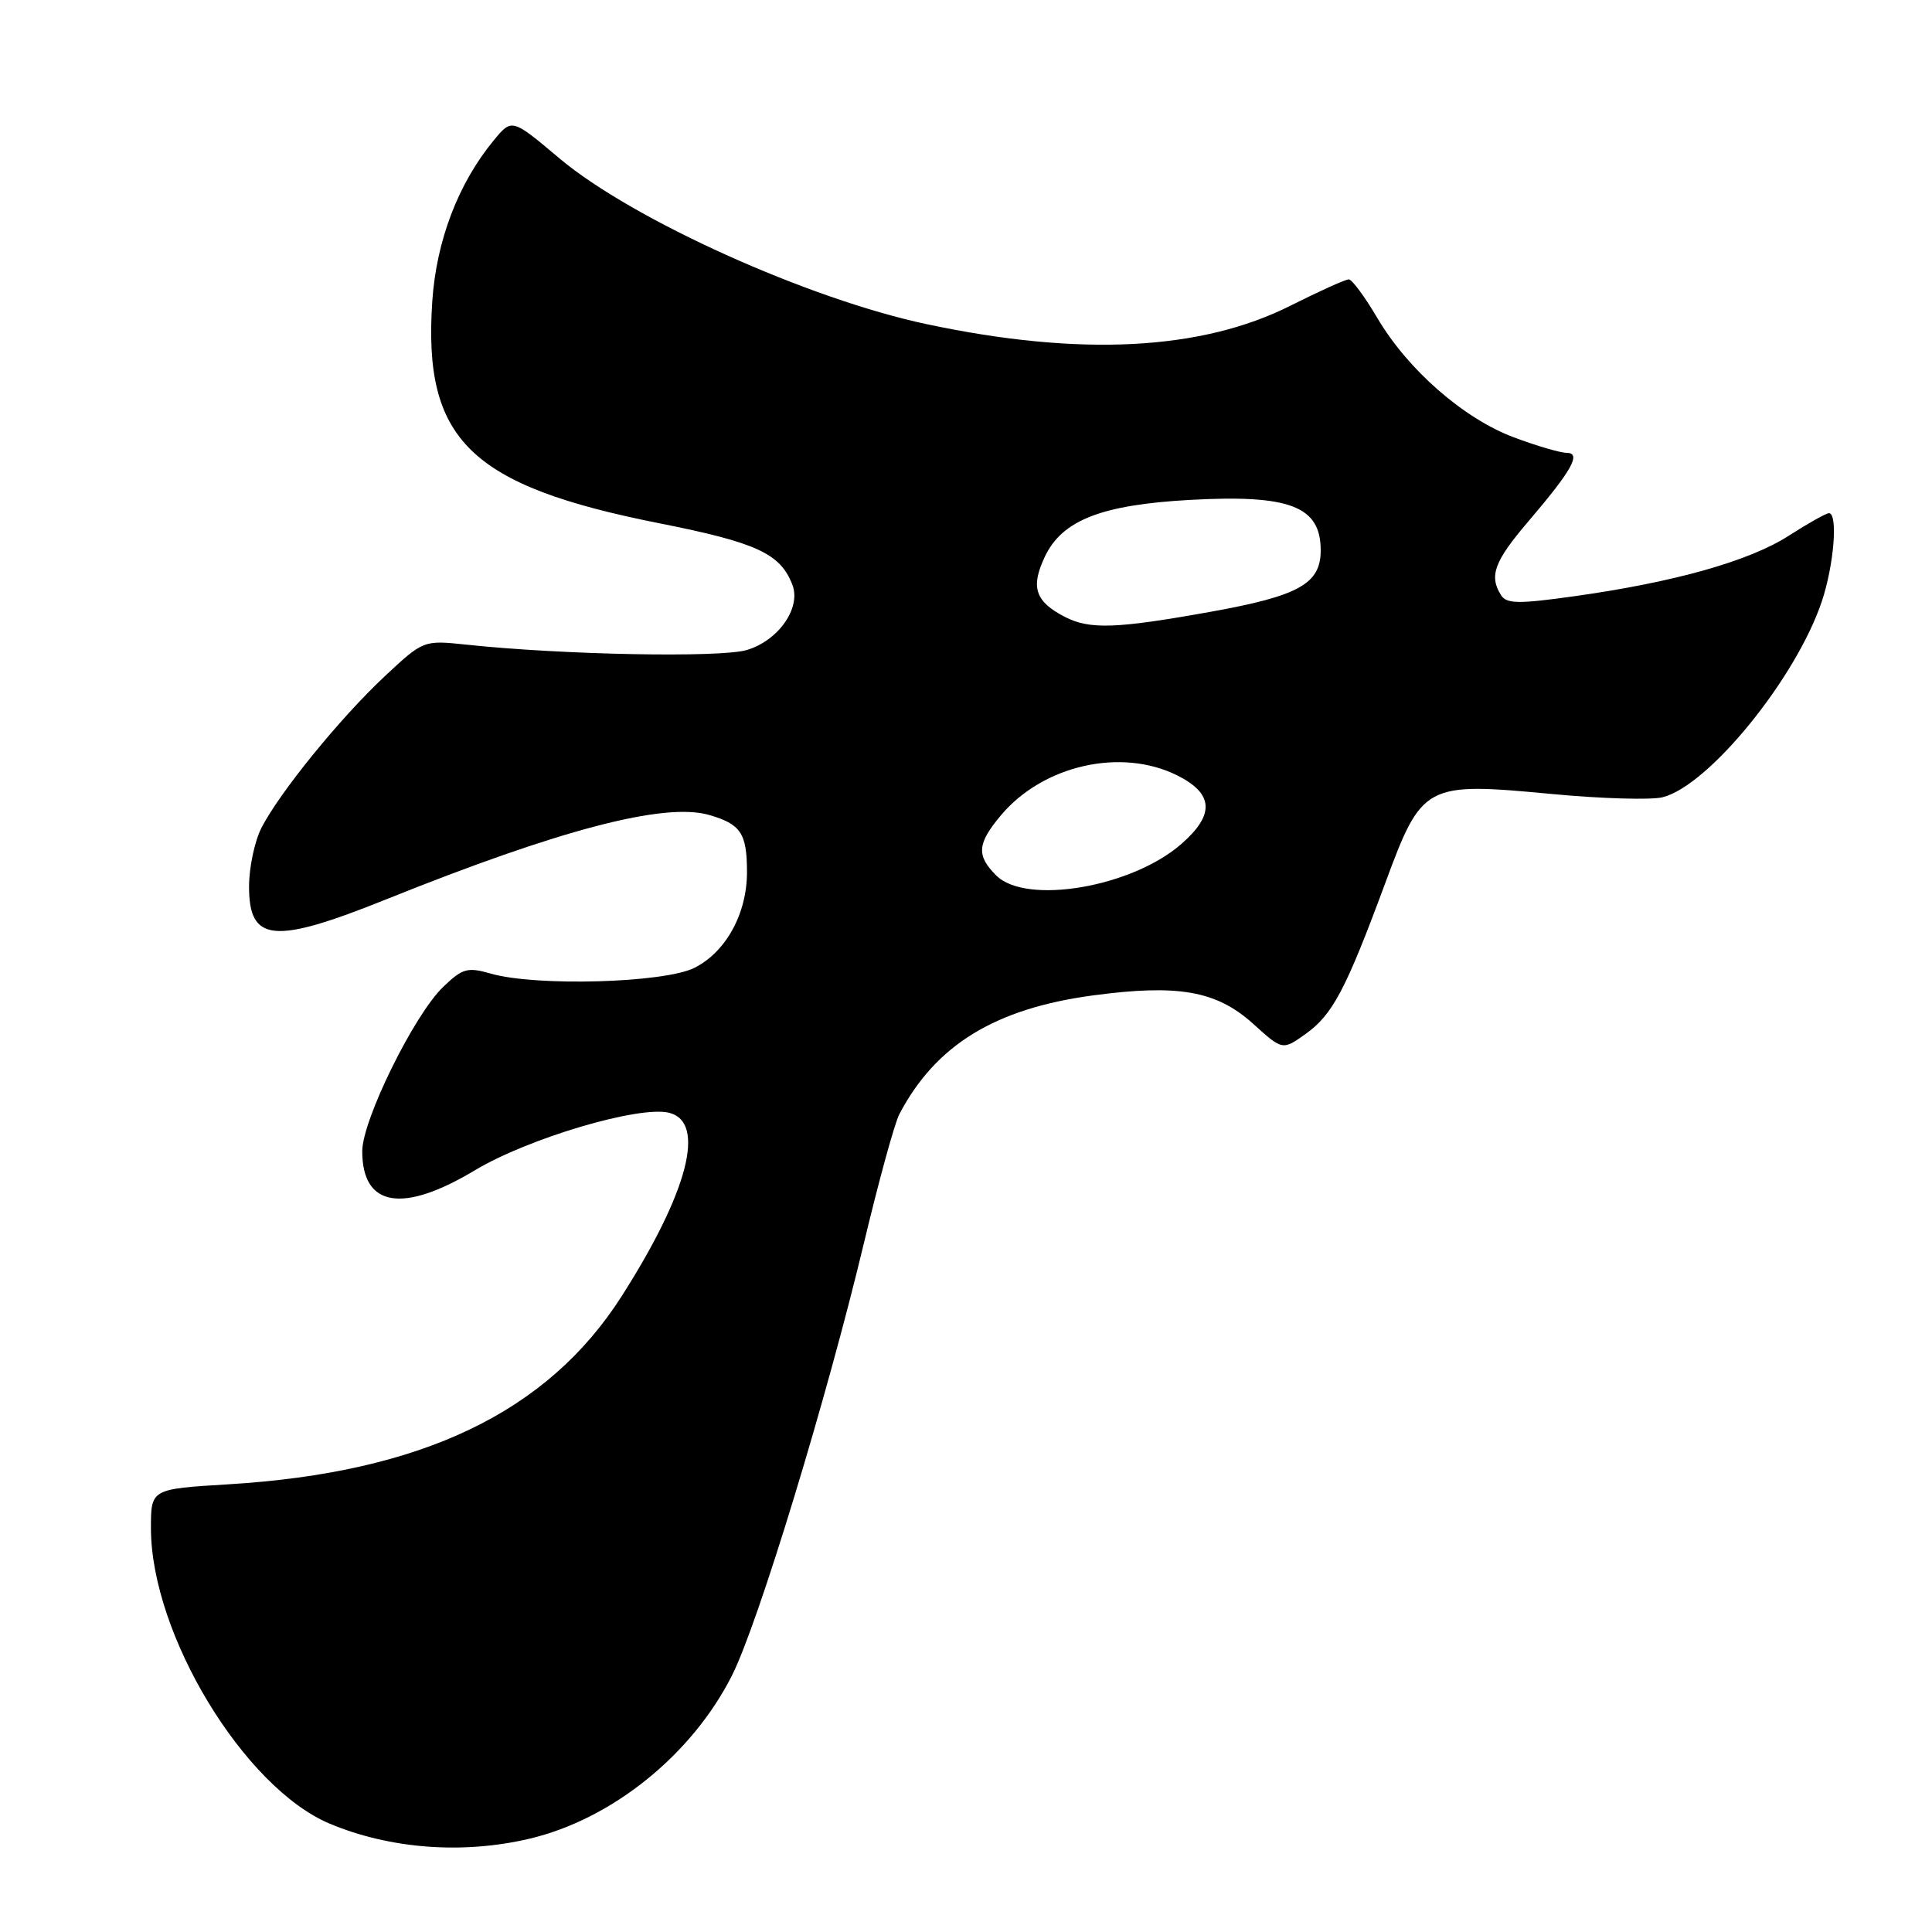 <?xml version="1.0" encoding="UTF-8" standalone="no"?>
<!DOCTYPE svg PUBLIC "-//W3C//DTD SVG 1.1//EN" "http://www.w3.org/Graphics/SVG/1.1/DTD/svg11.dtd" >
<svg xmlns="http://www.w3.org/2000/svg" xmlns:xlink="http://www.w3.org/1999/xlink" version="1.1" viewBox="0 0 256 256">
 <g >
 <path fill="currentColor"
d=" M 70.15 243.64 C 81.09 241.06 91.68 232.53 96.99 222.01 C 100.45 215.17 109.56 185.30 114.49 164.65 C 116.44 156.49 118.54 148.84 119.16 147.65 C 123.97 138.47 131.83 133.65 144.80 131.90 C 156.13 130.38 161.20 131.28 166.05 135.66 C 169.94 139.18 169.94 139.18 172.99 137.01 C 176.57 134.46 178.31 131.17 183.51 117.13 C 188.43 103.81 188.78 103.62 205.64 105.21 C 212.19 105.83 218.79 106.02 220.30 105.64 C 226.41 104.11 237.96 89.91 241.39 79.72 C 243.01 74.90 243.57 68.00 242.34 68.00 C 241.97 68.00 239.57 69.35 237.00 71.00 C 231.77 74.35 221.89 77.14 208.63 79.00 C 201.22 80.04 199.62 80.02 198.90 78.87 C 197.28 76.31 197.99 74.39 202.52 69.08 C 208.32 62.29 209.59 60.00 207.57 60.00 C 206.75 60.00 203.60 59.08 200.59 57.95 C 193.93 55.45 186.55 49.00 182.50 42.13 C 180.85 39.33 179.15 37.03 178.73 37.02 C 178.30 37.01 174.82 38.58 171.00 40.50 C 159.19 46.45 143.12 47.27 122.82 42.96 C 107.11 39.63 83.81 29.11 74.16 21.01 C 67.83 15.68 67.83 15.68 65.43 18.59 C 60.72 24.29 57.82 31.90 57.28 39.91 C 56.04 58.29 62.24 64.35 87.38 69.34 C 100.29 71.90 103.41 73.35 105.00 77.50 C 106.17 80.55 103.15 84.88 98.96 86.13 C 95.48 87.17 74.58 86.78 61.80 85.42 C 56.11 84.82 56.11 84.82 50.96 89.63 C 45.05 95.16 37.03 105.03 34.64 109.70 C 33.74 111.46 33.00 114.96 33.00 117.48 C 33.00 124.86 36.27 125.16 51.17 119.17 C 74.20 109.91 88.03 106.29 93.94 107.98 C 98.15 109.19 98.97 110.40 98.98 115.50 C 99.00 121.03 96.20 126.15 92.00 128.25 C 88.00 130.25 71.02 130.73 65.04 129.01 C 61.95 128.12 61.29 128.31 58.73 130.76 C 54.88 134.45 48.00 148.42 48.00 152.54 C 48.00 159.93 53.33 160.83 62.94 155.06 C 70.03 150.81 84.73 146.46 88.67 147.45 C 93.59 148.69 91.19 157.94 82.37 171.76 C 72.54 187.16 55.88 195.13 30.25 196.68 C 20.00 197.30 20.00 197.30 20.00 202.49 C 20.00 216.53 32.34 236.90 43.72 241.66 C 51.72 245.00 61.32 245.72 70.15 243.64 Z  M 132.00 116.00 C 129.35 113.35 129.48 111.78 132.63 108.03 C 138.22 101.38 148.57 99.04 156.00 102.75 C 160.81 105.16 160.99 107.93 156.56 111.81 C 150.00 117.57 135.96 119.96 132.00 116.00 Z  M 141.10 81.74 C 137.16 79.71 136.53 77.80 138.45 73.76 C 140.74 68.93 145.95 66.89 157.66 66.24 C 170.92 65.51 175.00 67.08 175.00 72.92 C 175.00 77.35 172.15 78.95 160.44 81.06 C 147.93 83.31 144.40 83.44 141.10 81.74 Z "/>
</g>
</svg>